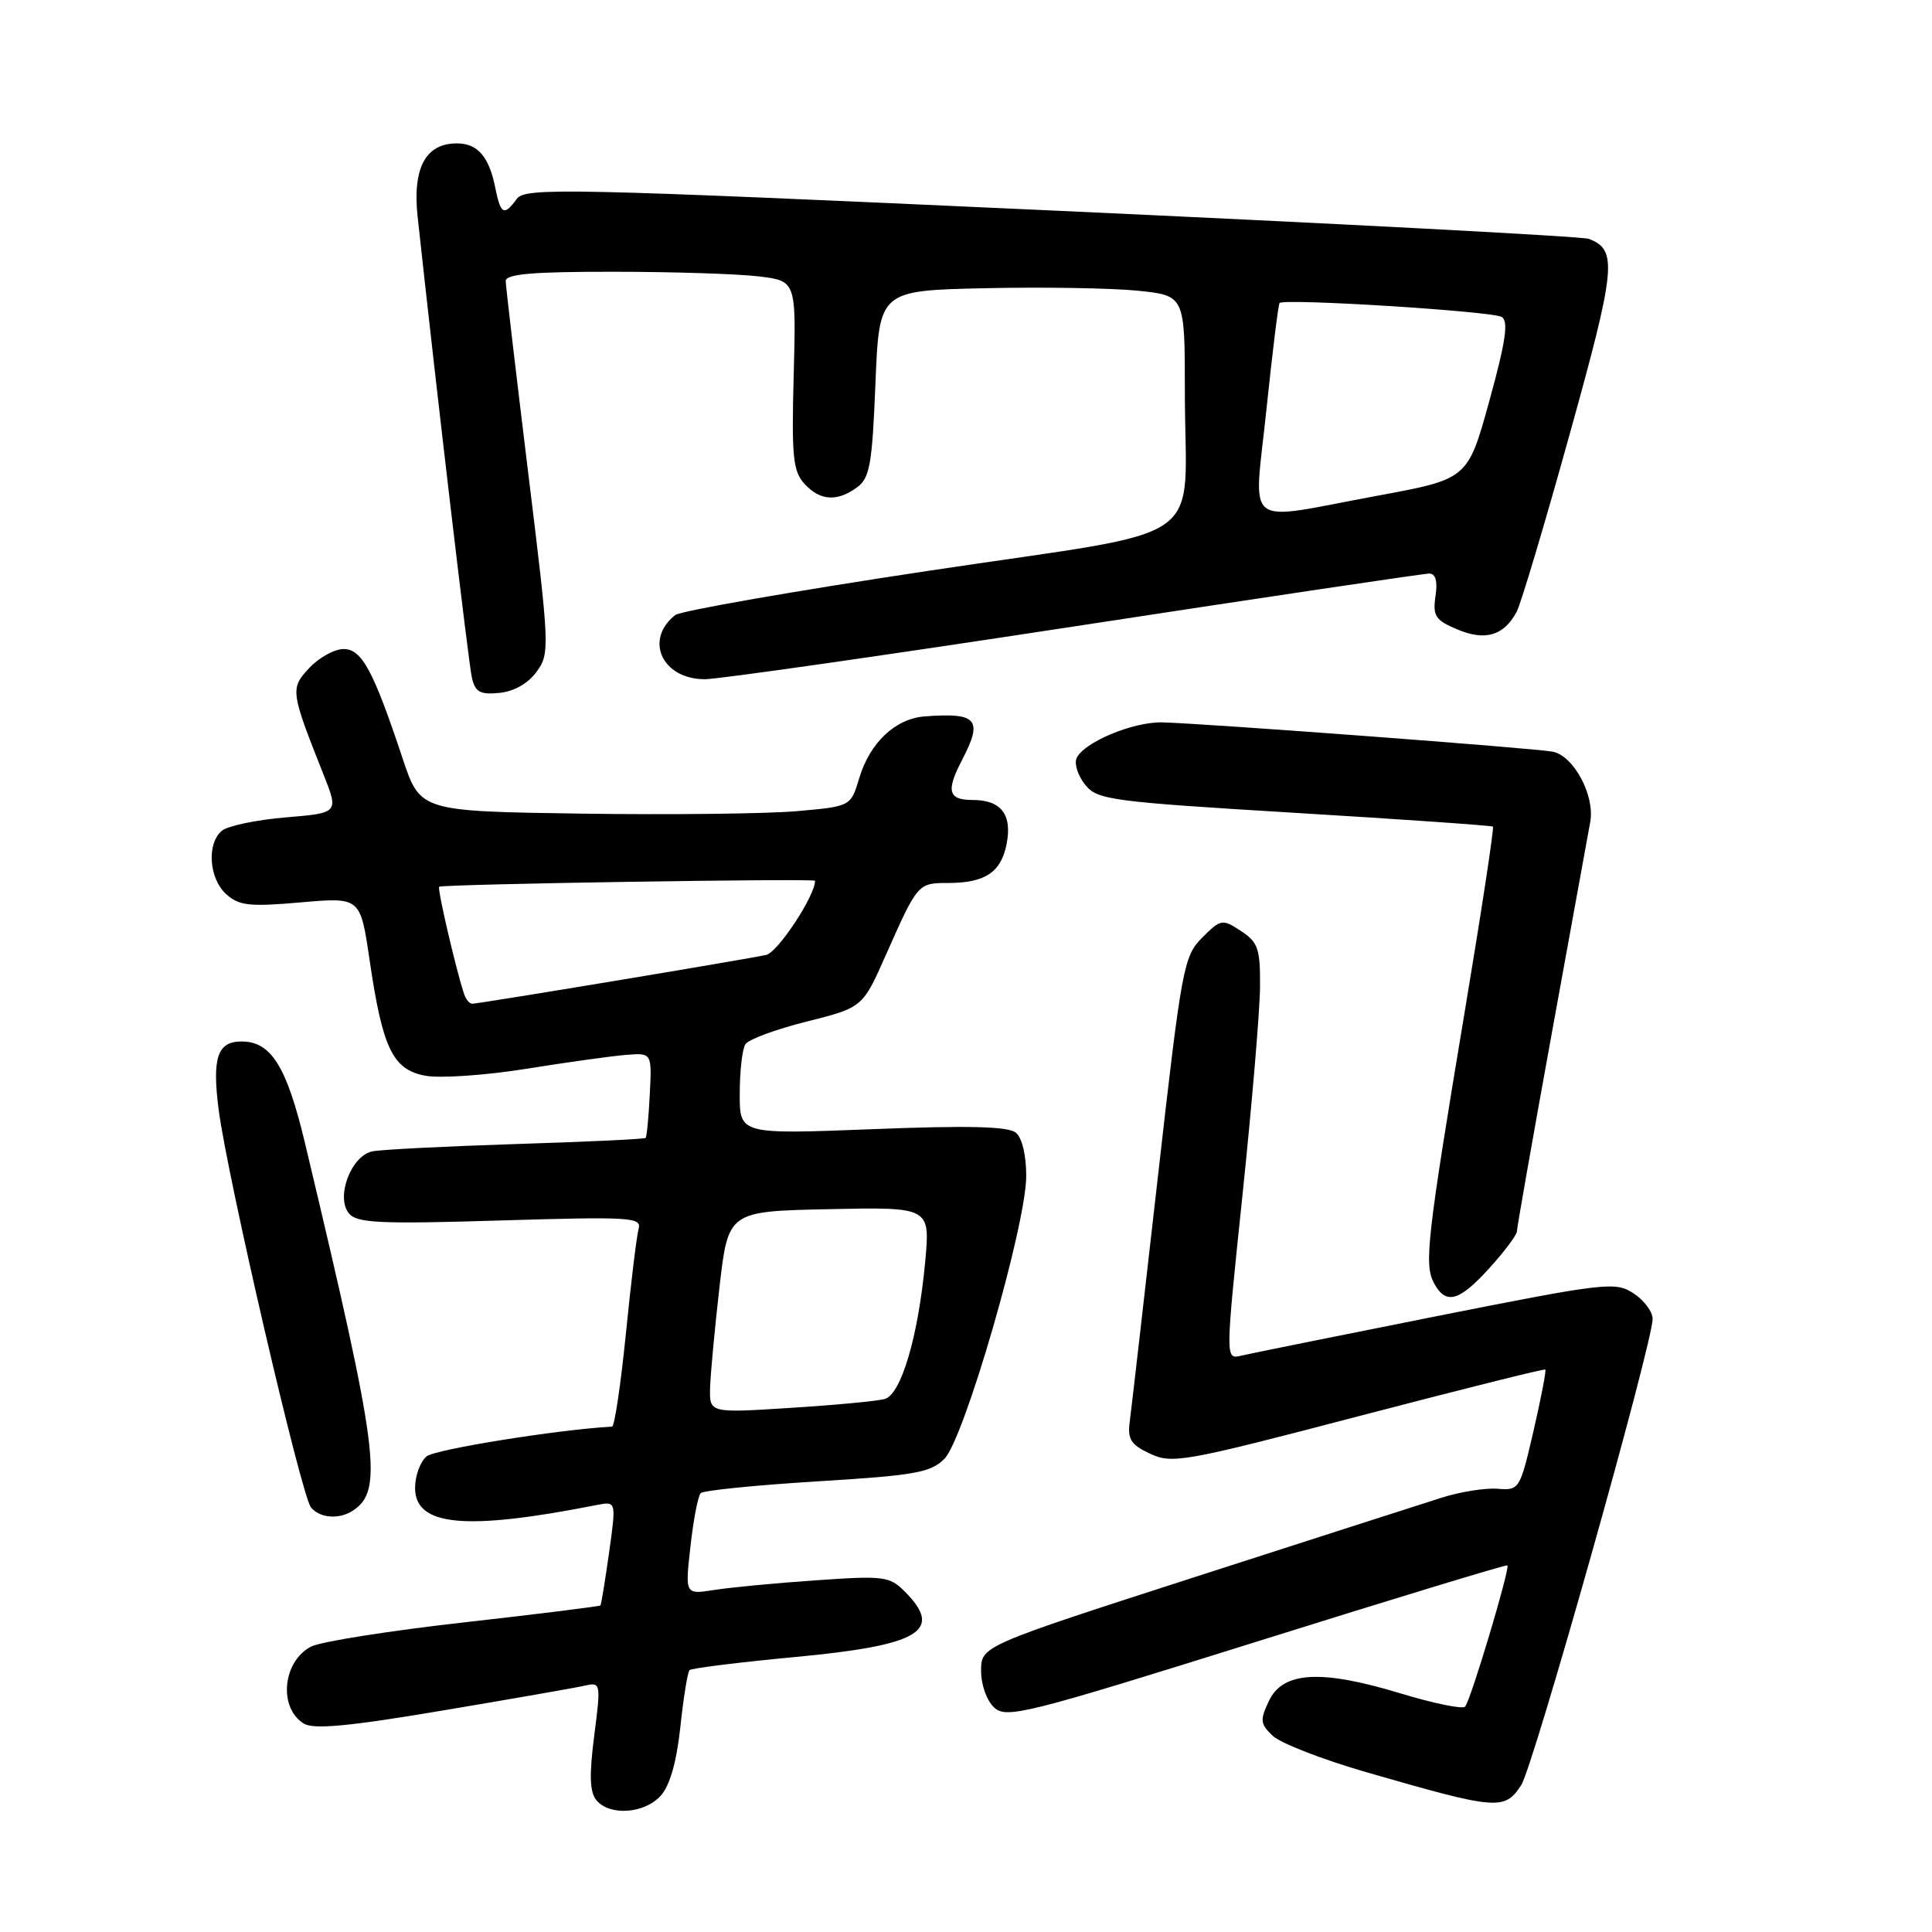 <?xml version="1.0" encoding="UTF-8" standalone="no"?>
<!DOCTYPE svg PUBLIC "-//W3C//DTD SVG 1.1//EN" "http://www.w3.org/Graphics/SVG/1.1/DTD/svg11.dtd" >
<svg xmlns="http://www.w3.org/2000/svg" xmlns:xlink="http://www.w3.org/1999/xlink" version="1.1" viewBox="0 0 256 256">
 <g >
 <path fill="currentColor"
d=" M 87.54 237.95 C 88.76 236.61 89.65 233.48 90.15 228.84 C 90.56 224.95 91.11 221.56 91.37 221.30 C 91.62 221.05 97.93 220.26 105.39 219.56 C 121.92 218.01 125.10 216.10 119.86 210.86 C 117.87 208.87 117.08 208.77 108.11 209.40 C 102.83 209.76 96.76 210.34 94.63 210.68 C 90.77 211.29 90.77 211.29 91.49 204.90 C 91.88 201.38 92.49 198.21 92.85 197.85 C 93.21 197.49 100.15 196.79 108.28 196.29 C 121.22 195.50 123.32 195.13 125.14 193.30 C 127.76 190.68 135.95 162.40 135.98 155.87 C 135.99 153.12 135.44 150.78 134.61 150.09 C 133.60 149.25 128.35 149.12 115.61 149.62 C 98.00 150.31 98.00 150.31 98.02 144.90 C 98.02 141.93 98.36 138.98 98.77 138.36 C 99.17 137.73 102.83 136.38 106.90 135.36 C 114.30 133.50 114.30 133.50 117.40 126.50 C 121.59 117.05 121.63 117.00 125.62 117.00 C 130.50 117.00 132.63 115.60 133.37 111.89 C 134.16 107.95 132.67 106.00 128.88 106.00 C 125.63 106.00 125.32 104.82 127.51 100.64 C 130.28 95.31 129.47 94.39 122.50 94.93 C 118.62 95.24 115.25 98.42 113.85 103.12 C 112.73 106.85 112.73 106.85 105.61 107.48 C 101.70 107.83 88.87 107.98 77.09 107.81 C 55.68 107.50 55.68 107.50 53.35 100.50 C 49.45 88.78 47.94 86.00 45.52 86.00 C 44.33 86.00 42.29 87.12 41.00 88.49 C 38.43 91.23 38.48 91.58 42.86 102.61 C 44.89 107.72 44.89 107.72 37.86 108.31 C 33.99 108.63 30.19 109.43 29.41 110.07 C 27.37 111.77 27.68 116.40 29.97 118.48 C 31.67 120.01 33.05 120.17 39.85 119.57 C 47.75 118.88 47.75 118.88 48.97 127.19 C 50.69 138.94 52.03 141.73 56.36 142.54 C 58.30 142.90 64.29 142.49 69.69 141.63 C 75.09 140.76 81.05 139.93 82.94 139.78 C 86.38 139.50 86.38 139.50 86.10 145.00 C 85.95 148.03 85.70 150.63 85.55 150.78 C 85.40 150.94 77.67 151.30 68.39 151.59 C 59.10 151.89 50.53 152.32 49.35 152.56 C 46.53 153.12 44.45 158.63 46.24 160.79 C 47.30 162.06 50.33 162.21 66.29 161.72 C 83.54 161.20 85.05 161.29 84.62 162.83 C 84.36 163.75 83.60 170.01 82.93 176.75 C 82.25 183.49 81.43 189.02 81.10 189.03 C 73.80 189.45 57.66 192.04 56.52 192.98 C 55.69 193.68 55.00 195.55 55.00 197.15 C 55.00 202.23 61.64 202.86 79.08 199.42 C 81.66 198.92 81.66 198.92 80.71 205.71 C 80.18 209.44 79.67 212.60 79.56 212.73 C 79.46 212.85 71.30 213.87 61.44 214.98 C 51.57 216.09 42.48 217.53 41.22 218.18 C 37.46 220.14 36.86 226.25 40.23 228.37 C 41.52 229.19 46.15 228.76 58.73 226.64 C 67.95 225.09 76.43 223.61 77.58 223.34 C 79.59 222.88 79.63 223.08 78.74 229.97 C 78.06 235.23 78.14 237.46 79.03 238.54 C 80.78 240.65 85.39 240.33 87.54 237.95 Z  M 201.57 236.53 C 203.17 234.10 218.95 178.11 218.98 174.77 C 218.99 173.82 217.86 172.30 216.46 171.38 C 214.05 169.80 212.81 169.94 190.21 174.43 C 177.17 177.03 165.57 179.37 164.43 179.64 C 162.36 180.13 162.36 180.13 164.64 158.31 C 165.89 146.32 166.94 133.92 166.96 130.77 C 167.00 125.70 166.70 124.85 164.43 123.36 C 161.95 121.74 161.78 121.77 159.29 124.25 C 156.84 126.71 156.58 128.10 153.40 156.16 C 151.57 172.30 149.91 186.78 149.70 188.34 C 149.38 190.71 149.83 191.43 152.41 192.63 C 155.32 193.99 156.95 193.70 180.00 187.66 C 193.47 184.14 204.62 181.35 204.76 181.47 C 204.91 181.59 204.20 185.25 203.20 189.60 C 201.40 197.36 201.32 197.50 198.44 197.27 C 196.82 197.14 193.47 197.67 191.00 198.46 C 188.53 199.24 173.79 203.98 158.25 208.99 C 130.00 218.11 130.00 218.11 130.00 221.40 C 130.00 223.27 130.76 225.38 131.76 226.28 C 133.38 227.75 136.06 227.07 166.51 217.53 C 184.65 211.84 199.61 207.29 199.74 207.42 C 200.12 207.78 194.84 225.43 194.13 226.14 C 193.78 226.50 189.90 225.70 185.50 224.36 C 175.04 221.19 170.00 221.48 168.15 225.36 C 166.93 227.92 166.98 228.42 168.64 230.00 C 169.66 230.98 175.22 233.14 181.00 234.81 C 198.45 239.85 199.35 239.92 201.57 236.53 Z  M 46.69 200.21 C 50.85 197.57 50.21 192.55 40.42 151.50 C 37.99 141.31 35.93 138.00 32.01 138.00 C 28.81 138.00 28.09 140.14 28.97 147.02 C 30.12 155.93 39.93 198.21 41.21 199.75 C 42.37 201.15 44.89 201.36 46.69 200.21 Z  M 197.38 168.00 C 199.37 165.80 201.00 163.62 201.00 163.16 C 201.00 162.70 203.08 150.89 205.62 136.91 C 208.17 122.94 210.46 110.32 210.72 108.88 C 211.34 105.40 208.52 100.13 205.73 99.60 C 203.26 99.13 159.54 95.85 154.00 95.72 C 150.07 95.63 143.43 98.44 142.63 100.53 C 142.34 101.28 142.87 102.85 143.81 104.01 C 145.41 105.99 147.27 106.23 171.51 107.70 C 185.80 108.56 197.64 109.39 197.82 109.53 C 197.99 109.68 196.34 120.53 194.15 133.65 C 189.08 164.07 188.69 167.54 190.00 170.00 C 191.58 172.95 193.34 172.47 197.38 168.00 Z  M 71.11 89.00 C 72.87 86.57 72.83 85.79 69.97 62.50 C 68.36 49.30 67.02 37.94 67.01 37.25 C 67.00 36.31 70.50 36.00 81.25 36.01 C 89.09 36.01 97.75 36.29 100.50 36.62 C 105.50 37.22 105.50 37.22 105.17 49.69 C 104.88 60.43 105.07 62.42 106.57 64.08 C 108.64 66.36 110.90 66.52 113.56 64.58 C 115.25 63.35 115.57 61.55 116.00 50.83 C 116.50 38.50 116.50 38.50 130.50 38.19 C 138.20 38.02 147.31 38.17 150.75 38.52 C 157.00 39.16 157.00 39.16 157.00 51.95 C 157.00 72.78 161.12 69.90 123.27 75.60 C 105.37 78.29 90.16 80.95 89.47 81.50 C 85.33 84.77 87.74 90.00 93.39 90.00 C 95.17 90.00 117.21 86.85 142.36 83.00 C 167.51 79.15 188.67 76.00 189.37 76.00 C 190.23 76.00 190.51 77.00 190.21 79.00 C 189.83 81.63 190.19 82.18 193.12 83.41 C 196.82 84.96 199.27 84.23 200.97 81.06 C 201.52 80.02 204.69 69.43 207.99 57.53 C 214.14 35.42 214.36 33.12 210.53 31.65 C 209.70 31.33 177.67 29.64 139.35 27.89 C 74.81 24.94 69.60 24.83 68.48 26.35 C 66.79 28.67 66.34 28.44 65.62 24.85 C 64.80 20.74 63.28 19.00 60.53 19.00 C 56.38 19.00 54.64 22.28 55.34 28.74 C 57.91 52.45 62.09 87.91 62.53 89.81 C 62.97 91.71 63.62 92.07 66.19 91.81 C 68.12 91.62 69.99 90.55 71.11 89.00 Z  M 94.09 183.87 C 94.15 182.02 94.71 176.00 95.34 170.50 C 96.50 160.50 96.50 160.50 109.88 160.22 C 123.26 159.94 123.26 159.94 122.59 167.22 C 121.67 177.09 119.41 184.75 117.24 185.37 C 116.28 185.65 110.66 186.18 104.75 186.55 C 94.00 187.24 94.00 187.24 94.09 183.87 Z  M 61.51 131.75 C 60.46 128.66 57.92 117.75 58.19 117.50 C 58.56 117.15 108.00 116.37 108.00 116.71 C 108.00 118.70 103.07 126.18 101.53 126.53 C 99.05 127.09 63.45 133.00 62.57 133.00 C 62.22 133.00 61.75 132.44 61.51 131.75 Z  M 167.81 54.25 C 168.60 46.69 169.38 40.34 169.55 40.15 C 170.13 39.51 197.77 41.24 198.99 42.00 C 199.91 42.56 199.51 45.28 197.35 53.11 C 194.49 63.48 194.49 63.48 182.49 65.69 C 164.38 69.04 166.14 70.41 167.81 54.25 Z "/>
</g>
</svg>